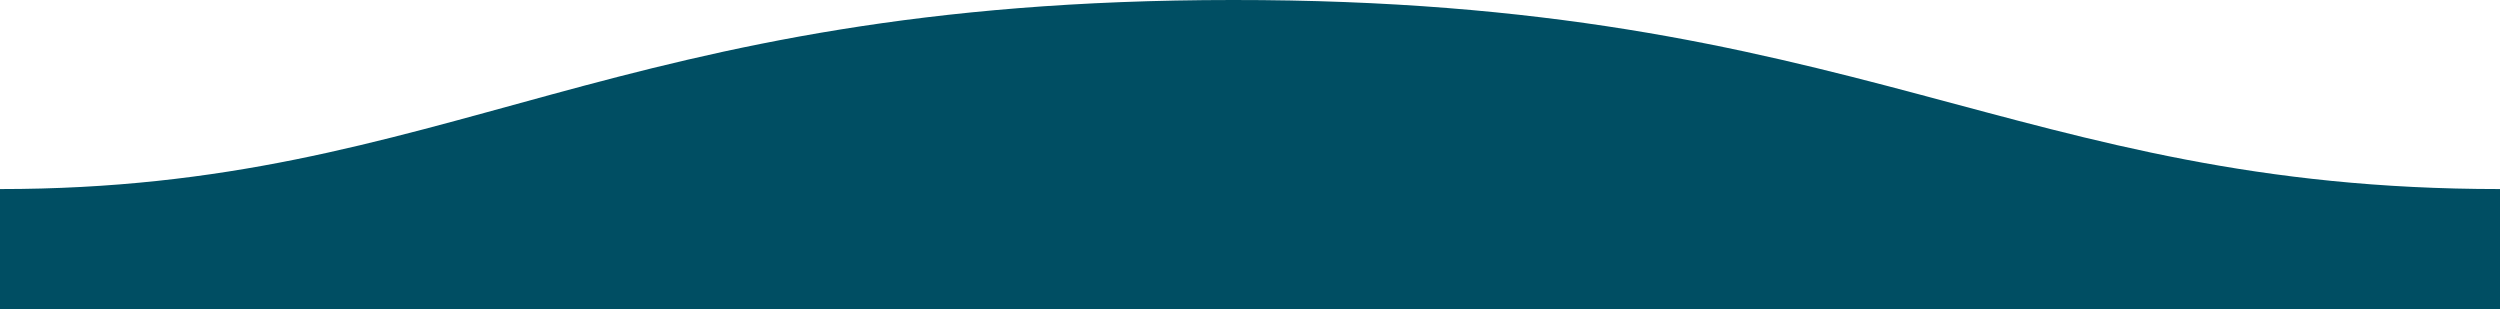 <svg width="1600" height="198" viewBox="0 0 1600 198" fill="none" xmlns="http://www.w3.org/2000/svg">
<g clip-path="url(#clip0_101_2)">
<path fill-rule="evenodd" clip-rule="evenodd" d="M1600 121C1289 121 1190.1 -0.25 789 0C389 0 289 121 0 121V198H1600C1600 198 1600 150 1600 121Z" fill="#004E63"/>
</g>
<defs>
<clipPath id="clip0_101_2">
<rect width="1600" height="198" fill="white"/>
</clipPath>
</defs>
</svg>
